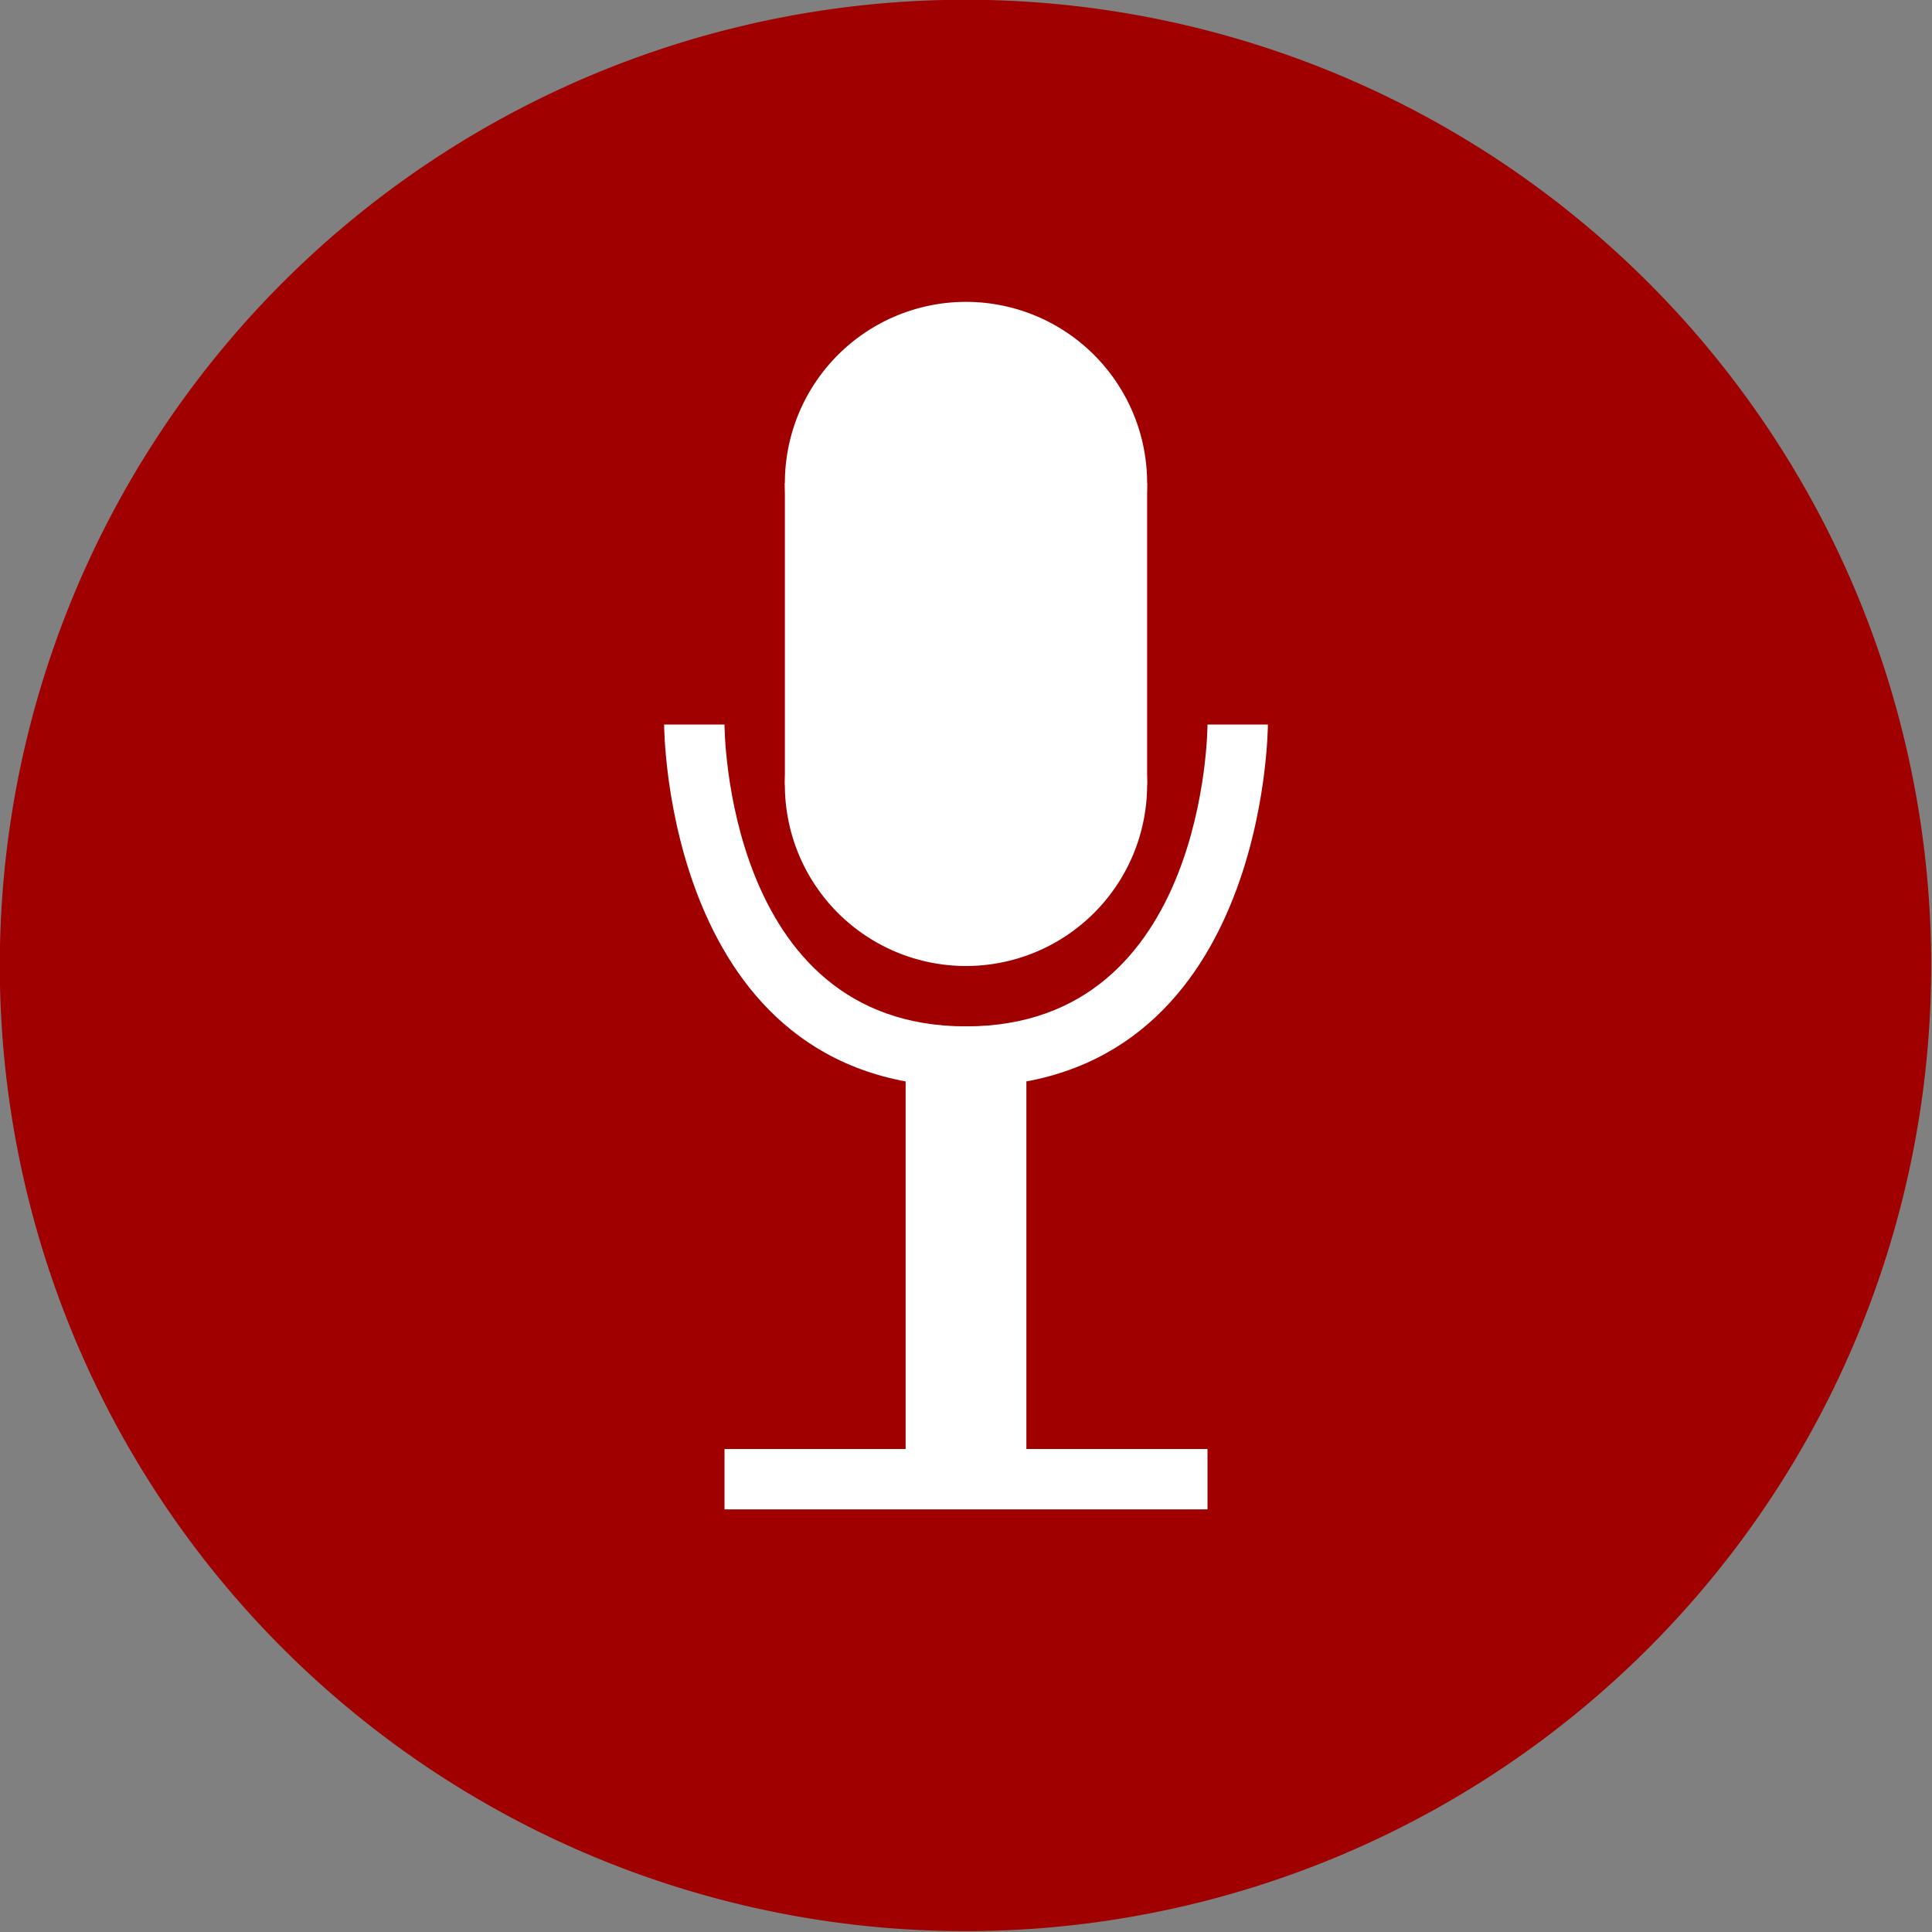 <?xml version="1.0" encoding="UTF-8" standalone="no"?>
<!-- Created with Inkscape (http://www.inkscape.org/) -->

<svg
   xmlns:dc="http://purl.org/dc/elements/1.1/"
   xmlns:cc="http://creativecommons.org/ns#"
   xmlns:rdf="http://www.w3.org/1999/02/22-rdf-syntax-ns#"
   xmlns:svg="http://www.w3.org/2000/svg"
   xmlns="http://www.w3.org/2000/svg"
   xmlns:sodipodi="http://sodipodi.sourceforge.net/DTD/sodipodi-0.dtd"
   xmlns:inkscape="http://www.inkscape.org/namespaces/inkscape"
   width="40"
   height="40"
   id="svg5662"
   version="1.1"
   inkscape:version="0.48.2 r9819"
   sodipodi:docname="settings-dark-icon.svg">
  <rect width="100%" height="100%" fill="#808080" stroke="none"/>
  <defs
     id="defs5664" />
  <sodipodi:namedview
     id="base"
     pagecolor="#ffffff"
     bordercolor="#666666"
     borderopacity="1.0"
     inkscape:pageopacity="0.0"
     inkscape:pageshadow="2"
     inkscape:zoom="3.959798"
     inkscape:cx="79.829346"
     inkscape:cy="51.022469"
     inkscape:document-units="px"
     inkscape:current-layer="layer1"
     showgrid="false"
     inkscape:window-width="1600"
     inkscape:window-height="838"
     inkscape:window-x="-8"
     inkscape:window-y="-8"
     inkscape:window-maximized="1" />
  <g
     inkscape:label="Ebene 1"
     inkscape:groupmode="layer"
     id="layer1"
     transform="translate(0,-1012.362)">
    <path
       inkscape:export-ydpi="112.50001"
       inkscape:export-xdpi="112.50001"
       inkscape:export-filename="C:\Users\Hanne Nobis\Dropbox\icons\icon-speech-40.png"
       transform="matrix(1.481,0,0,1.481,-11.852,996.066)"
       d="m 35,24.5 a 13.5,13.5 0 1 1 -27,0 13.5,13.5 0 1 1 27,0 z"
       sodipodi:ry="13.5"
       sodipodi:rx="13.5"
       sodipodi:cy="24.5"
       sodipodi:cx="21.5"
       id="path4678"
       style="fill:#a00000;fill-opacity:1;fill-rule:evenodd;stroke:none"
       sodipodi:type="arc" />
    <path
       inkscape:export-ydpi="112.50001"
       inkscape:export-xdpi="112.50001"
       inkscape:export-filename="C:\Users\Hanne Nobis\Dropbox\icons\icon-speech-40.png"
       sodipodi:type="arc"
       style="fill:#ffffff;fill-opacity:1;stroke:none"
       id="path4680"
       sodipodi:cx="13.5"
       sodipodi:cy="9.5"
       sodipodi:rx="2.5"
       sodipodi:ry="2.5"
       d="m 16,9.5 a 2.5,2.5 0 1 1 -5,0 2.5,2.5 0 1 1 5,0 z"
       transform="matrix(1.5,0,0,1.5,-0.25,1008.112)" />
    <path
       inkscape:export-ydpi="112.50001"
       inkscape:export-xdpi="112.50001"
       inkscape:export-filename="C:\Users\Hanne Nobis\Dropbox\icons\icon-speech-40.png"
       transform="matrix(1.5,0,0,1.5,-0.25,1014.362)"
       d="m 16,9.5 a 2.5,2.5 0 1 1 -5,0 2.5,2.5 0 1 1 5,0 z"
       sodipodi:ry="2.5"
       sodipodi:rx="2.5"
       sodipodi:cy="9.5"
       sodipodi:cx="13.5"
       id="path4682"
       style="fill:#ffffff;fill-opacity:1;stroke:none"
       sodipodi:type="arc" />
    <path
       inkscape:export-ydpi="112.50001"
       inkscape:export-xdpi="112.50001"
       inkscape:export-filename="C:\Users\Hanne Nobis\Dropbox\icons\icon-speech-40.png"
       style="fill:#ffffff;fill-opacity:1;stroke:none"
       d="m 23.75,1022.362 0,6.25 -7.5,0 0,-6.25 z"
       id="path4684"
       inkscape:connector-curvature="0" />
    <path
       inkscape:export-ydpi="112.50001"
       inkscape:export-xdpi="112.50001"
       inkscape:export-filename="C:\Users\Hanne Nobis\Dropbox\icons\icon-speech-40.png"
       style="fill:#ffffff;fill-opacity:1;stroke:none"
       d="m 15,1027.362 c 0,0 0,6.25 5,6.25 5,0 5,-6.25 5,-6.25 l 1.25,0 c 0,0 0,7.5 -6.25,7.5 -6.25,0 -6.25,-7.5 -6.25,-7.5 z"
       id="path4686"
       inkscape:connector-curvature="0"
       sodipodi:nodetypes="czccccc" />
    <path
       inkscape:export-ydpi="112.50001"
       inkscape:export-xdpi="112.50001"
       inkscape:export-filename="C:\Users\Hanne Nobis\Dropbox\icons\icon-speech-40.png"
       style="fill:#ffffff;fill-opacity:1;stroke:none"
       d="m 18.75,1033.612 0,8.75 2.5,0 0,-8.75 z"
       id="path4688"
       inkscape:connector-curvature="0"
       sodipodi:nodetypes="ccccc" />
    <path
       inkscape:export-ydpi="112.50001"
       inkscape:export-xdpi="112.50001"
       inkscape:export-filename="C:\Users\Hanne Nobis\Dropbox\icons\icon-speech-40.png"
       style="fill:#ffffff;fill-opacity:1;stroke:none"
       d="m 15,1042.362 10,0 0,1.25 -10,0 z"
       id="path4690"
       inkscape:connector-curvature="0" />
  </g>
</svg>
